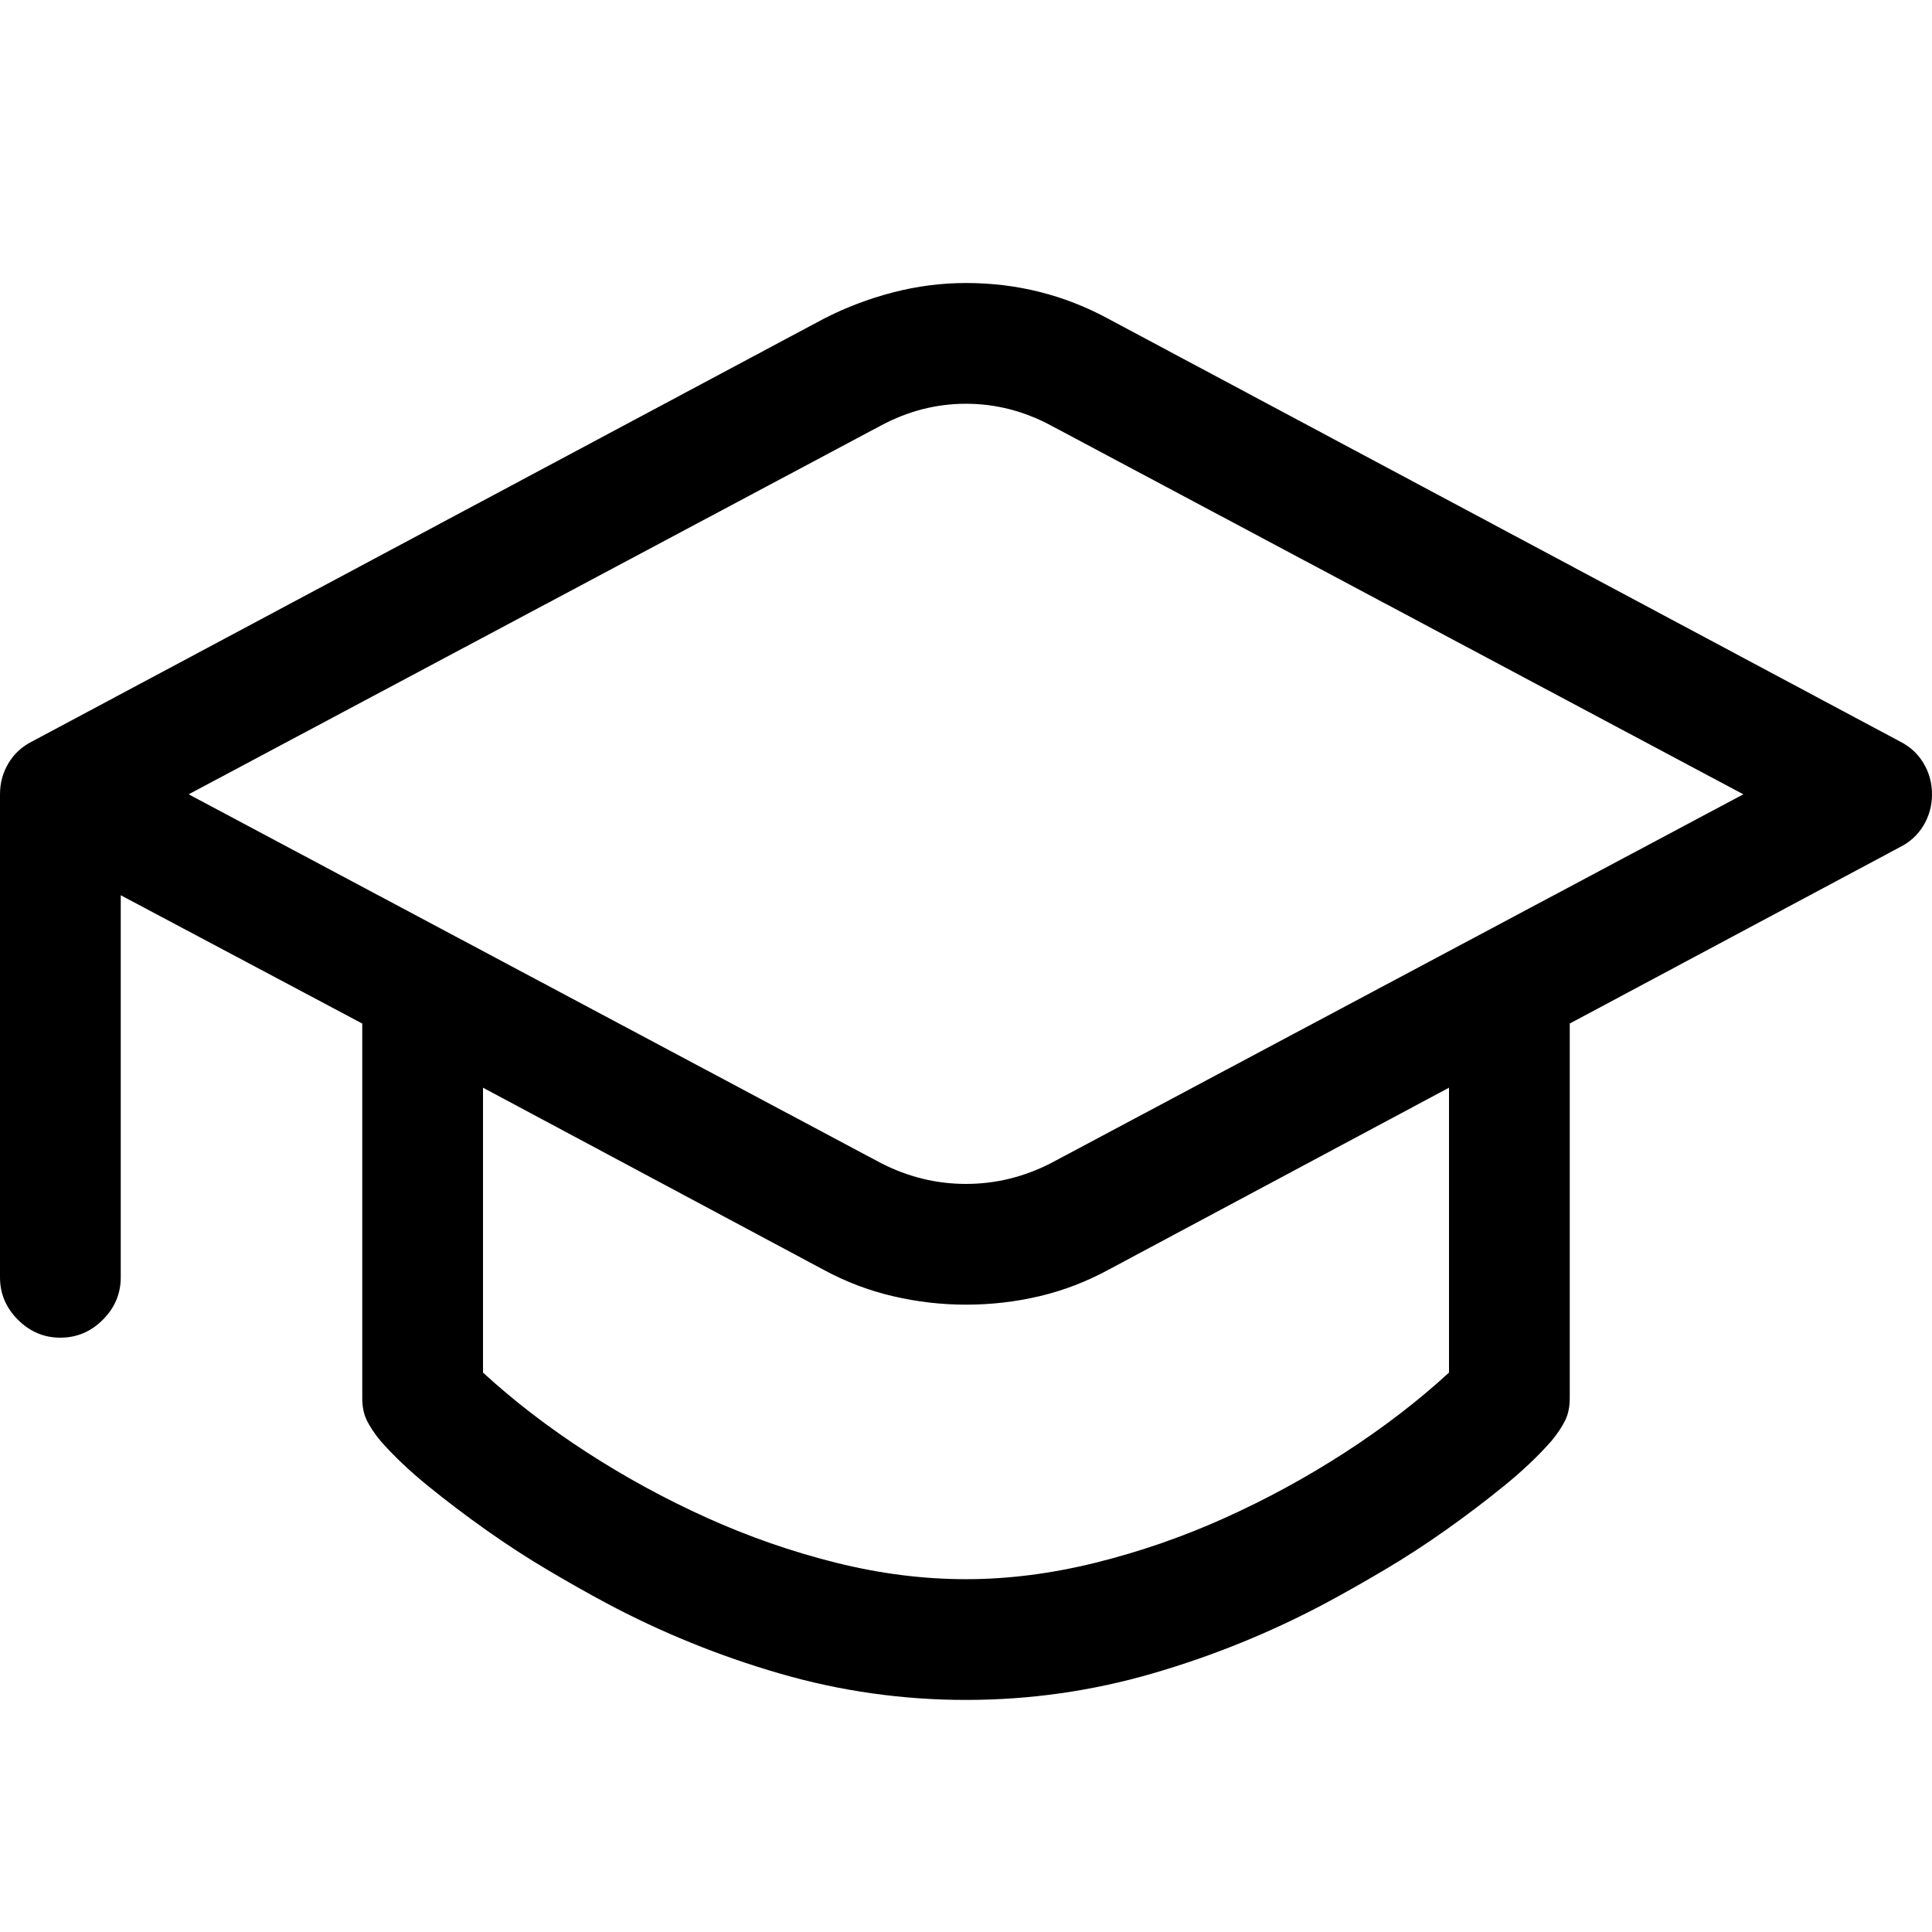 <?xml version="1.0" encoding="utf-8"?>
<svg id="" width="16" height="16" style="width:16px;height:16px;" version="1.1" xmlns="http://www.w3.org/2000/svg" viewBox="0 0 2048 2048" enable-background="new 0 0 2048 2048" xml:space="preserve">
    <path fill="#000" transform="translate(0, 300)" d="M384 785 l-256 -136 l0 405 q0 26 -19 45 q-19 19 -45 19 q-26 0 -45 -19 q-19 -19 -19 -45 l0 -512 q0 -18 9 -33 q9 -15 25 -23 l839 -448 q35 -18 73.5 -28 q38.5 -10 77.5 -10 q81 0 151 38 l839 448 q16 8 25 23 q9 15 9 33 q0 18 -9 33 q-9 15 -25 23 l-350 187 l0 397 q0 14 -5 24 q-5 10 -14 21 q-21 24 -50.5 48 q-29.5 24 -62 47 q-32.5 23 -65.5 42.5 q-33 19.5 -61 34.5 q-88 47 -184.5 75 q-96.5 28 -197.5 28 q-101 0 -197.5 -28 q-96.5 -28 -184.5 -75 q-28 -15 -61 -34.5 q-33 -19.5 -65.5 -42.5 q-32.5 -23 -62 -47 q-29.5 -24 -50.5 -48 q-9 -11 -14 -21 q-5 -10 -5 -24 l0 -397 ZM1024 955 q47 0 90 -22 l734 -391 l-734 -391 q-43 -23 -90 -23 q-47 0 -90 23 l-734 391 l734 391 q43 22 90 22 ZM1536 1155 l0 -302 l-361 193 q-35 19 -73 28 q-38 9 -78 9 q-39 0 -77.5 -9 q-38.5 -9 -73.5 -28 l-361 -193 l0 302 q49 45 110 84.5 q61 39.5 127.5 69.5 q66.5 30 136.5 47.5 q70 17.5 138 17.5 q67 0 137.5 -17.5 q70.5 -17.5 137 -47.5 q66.5 -30 127.5 -69.5 q61 -39.5 110 -84.5 Z"/>
</svg>